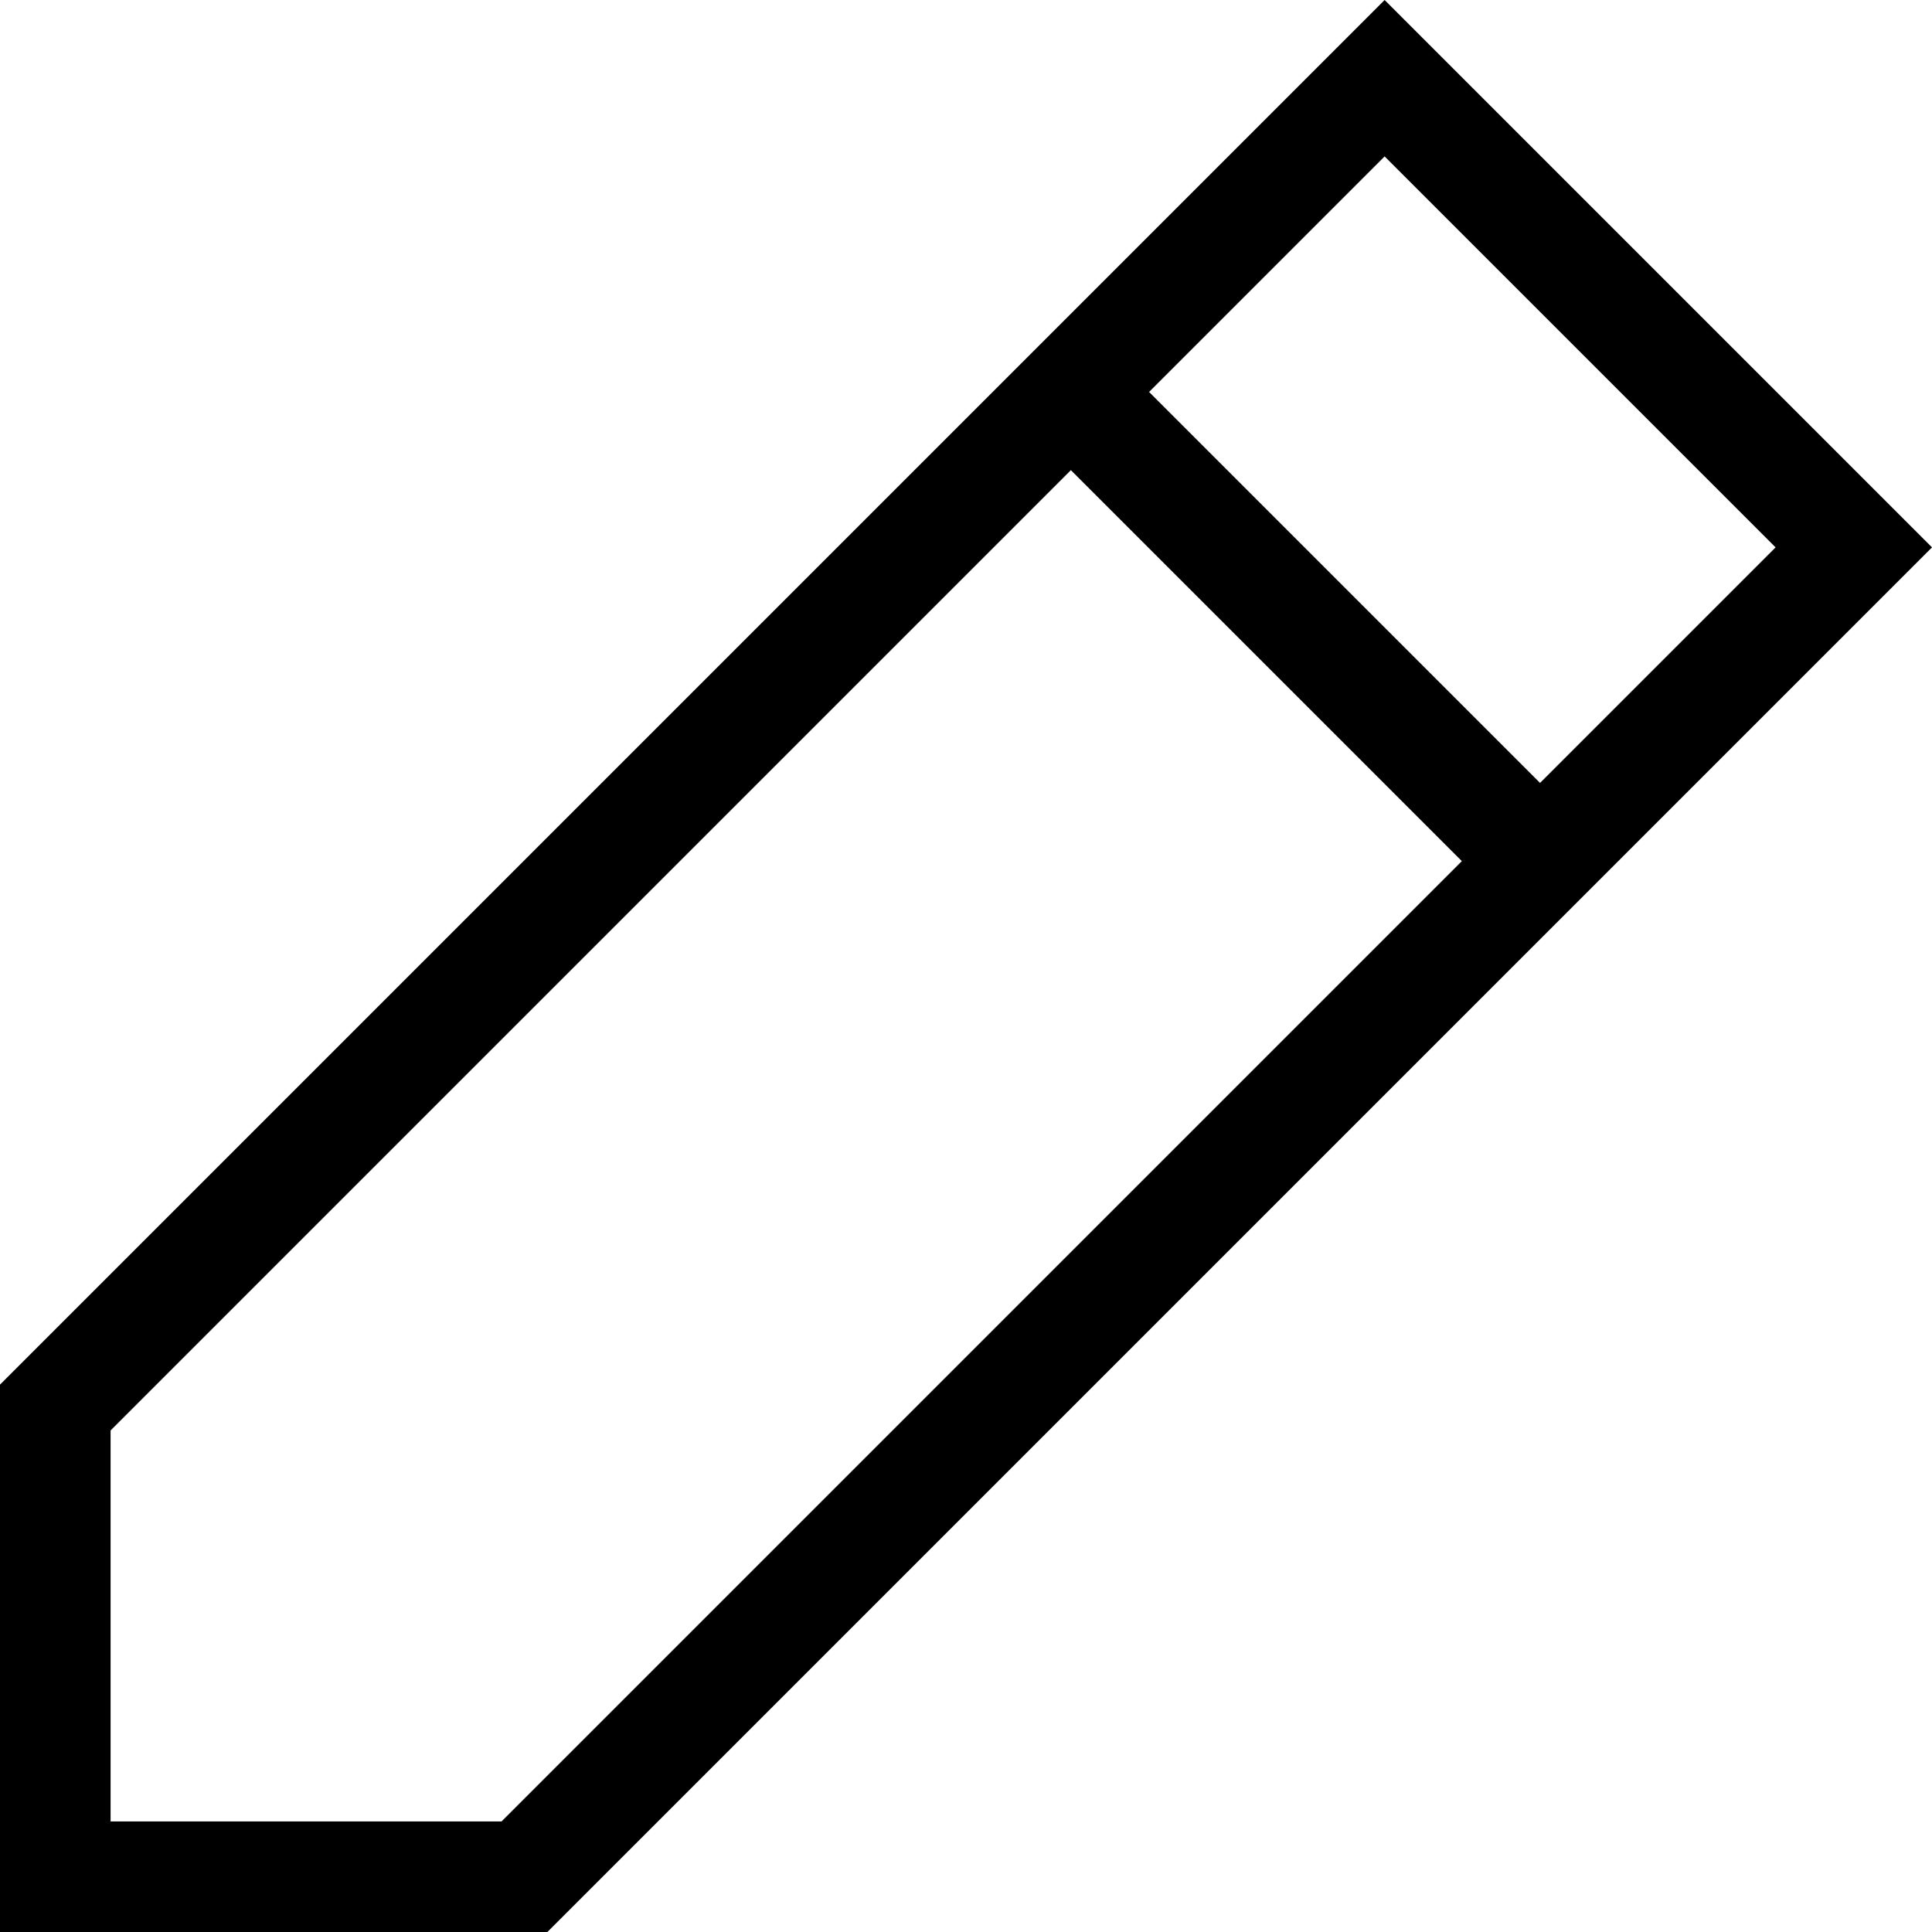 <svg width="46" height="46" viewBox="0 0 46 46" fill="none" xmlns="http://www.w3.org/2000/svg">
<path id="vector" fill-rule="evenodd" clip-rule="evenodd" d="M32.967 0L46 13.033L13.033 46H0V32.967L32.967 0ZM32.967 3.724L27.359 9.332L36.668 18.641L42.276 13.033L32.967 3.724ZM34.806 20.503L25.497 11.194L2.633 34.058V43.367H11.942L34.806 20.503Z" fill="black"/>
</svg>
